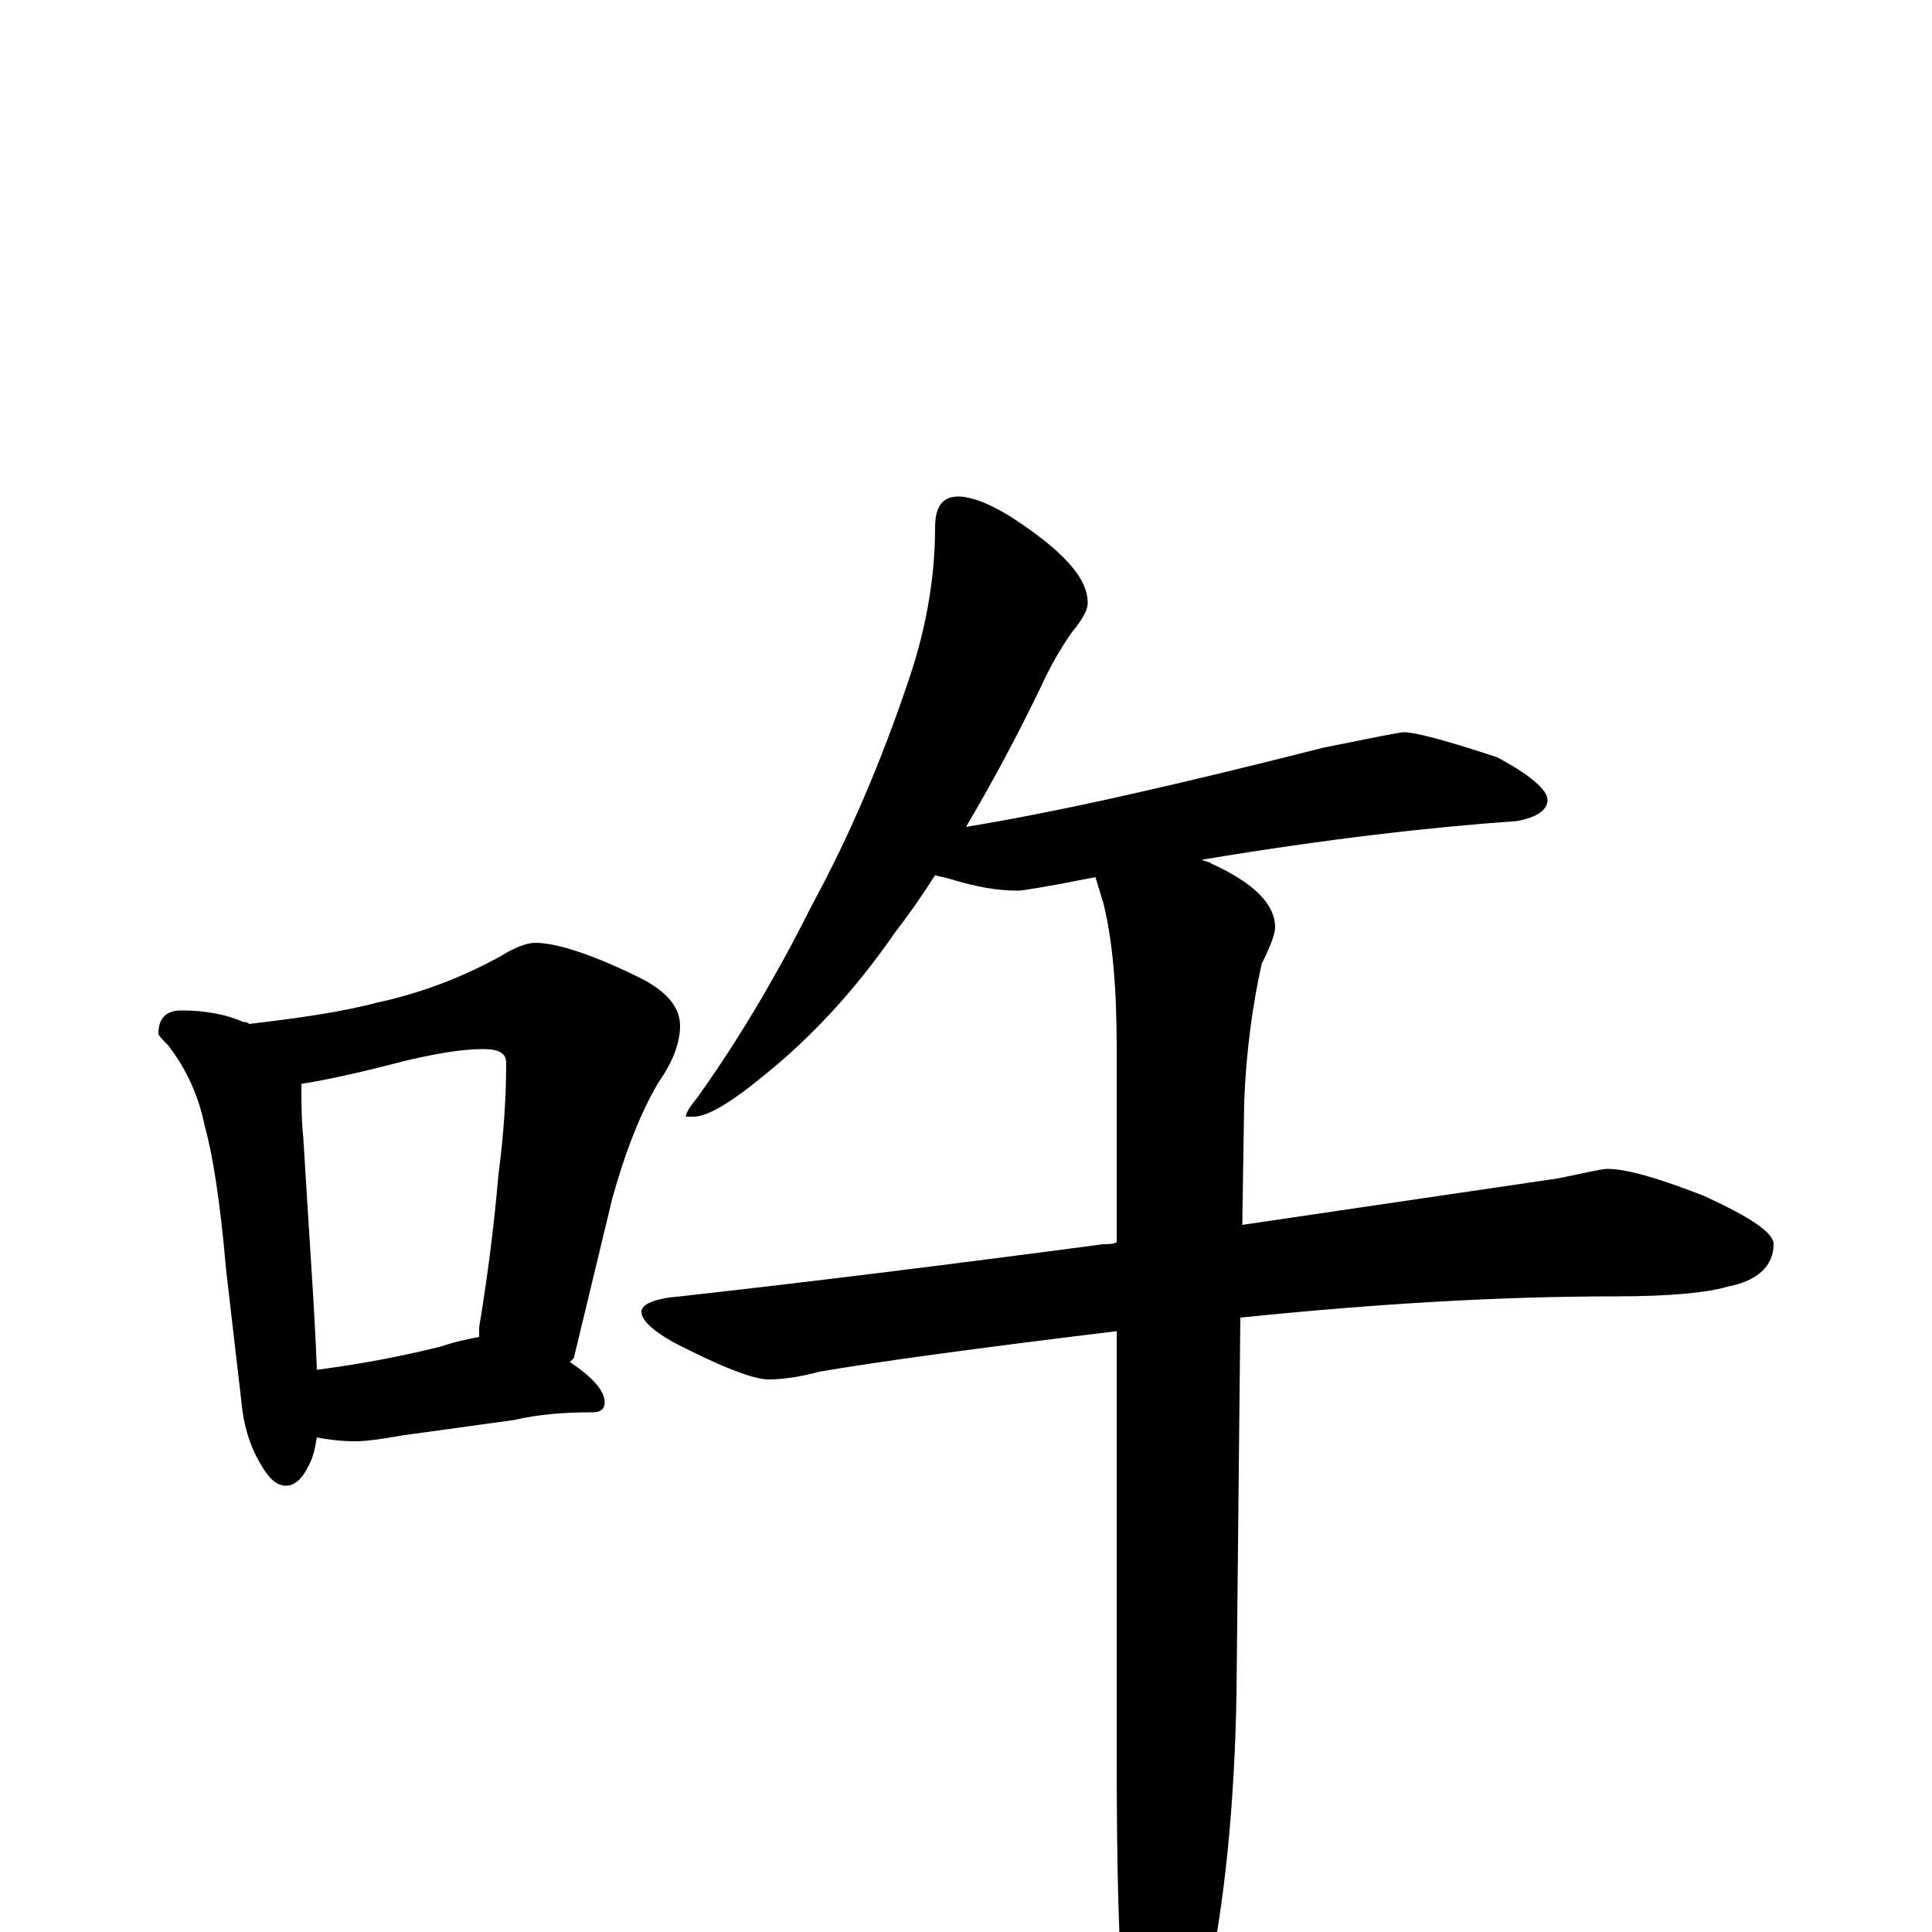 <?xml version="1.0" encoding="utf-8" ?>
<!DOCTYPE svg PUBLIC "-//W3C//DTD SVG 1.1//EN" "http://www.w3.org/Graphics/SVG/1.1/DTD/svg11.dtd">
<svg version="1.1" id="Layer_1" xmlns="http://www.w3.org/2000/svg" xmlns:xlink="http://www.w3.org/1999/xlink" x="0px" y="145px" width="1000px" height="1000px" viewBox="0 0 1000 1000" enable-background="new 0 0 1000 1000" xml:space="preserve">
<g id="Layer_1">
<path id="glyph" transform="matrix(1 0 0 -1 0 1000)" d="M94,477C106,477 117,475 126,471C127,471 128,471 129,470C154,473 176,476 195,481C218,486 239,494 259,505C267,510 273,512 277,512C288,512 307,506 333,493C346,486 352,478 352,469C352,460 348,450 341,440C332,425 324,405 317,380l-20,-83C296,296 296,296 295,295C307,287 313,280 313,274C313,271 311,269 307,269C292,269 279,268 266,265l-58,-8C197,255 189,254 184,254C176,254 169,255 164,256C163,250 162,245 159,240C156,234 152,231 148,231C143,231 139,235 135,242C129,252 126,263 125,274l-8,69C114,378 110,403 106,417C103,432 97,446 87,459C84,462 82,464 82,465C82,473 86,477 94,477M164,291C187,294 208,298 228,303C237,306 243,307 248,308C248,310 248,312 248,313C253,343 256,369 258,392C261,415 262,434 262,450C262,455 258,457 250,457C240,457 227,455 210,451C187,445 169,441 156,439C156,430 156,420 157,411C160,360 163,320 164,291M496,743C503,743 513,739 524,732C550,715 563,701 563,688C563,684 560,679 555,673C550,666 544,656 539,645C526,618 513,594 500,572C549,580 610,594 685,613C710,618 724,621 727,621C732,621 748,617 775,608C792,599 801,591 801,586C801,581 796,577 785,575C742,572 688,566 622,555C624,554 626,554 627,553C649,543 660,532 660,520C660,517 658,511 653,501C648,478 645,455 644,430l-1,-64C724,378 779,386 806,390C821,393 829,395 832,395C842,395 859,390 882,381C906,370 918,362 918,356C918,345 910,337 894,334C884,331 865,329 836,329C775,329 710,325 642,318l-2,-195C639,66 634,16 625,-27C616,-64 609,-82 602,-82C593,-82 587,-69 582,-43C579,-10 578,34 578,90l0,221C504,302 453,295 424,290C413,287 404,286 398,286C391,286 377,291 357,301C340,309 332,316 332,321C332,325 339,328 352,329C415,336 488,345 571,356C574,356 576,356 578,357l0,100C578,488 576,513 571,533C569,539 568,543 567,546C542,541 529,539 527,539C516,539 505,541 492,545C489,546 487,546 484,547C477,536 470,526 463,517C443,488 420,463 395,443C378,429 366,422 359,422l-4,0C355,424 357,427 361,432C381,460 401,493 420,531C439,566 456,605 471,650C480,677 484,703 484,727C484,738 488,743 496,743z"/>
</g>
</svg>
